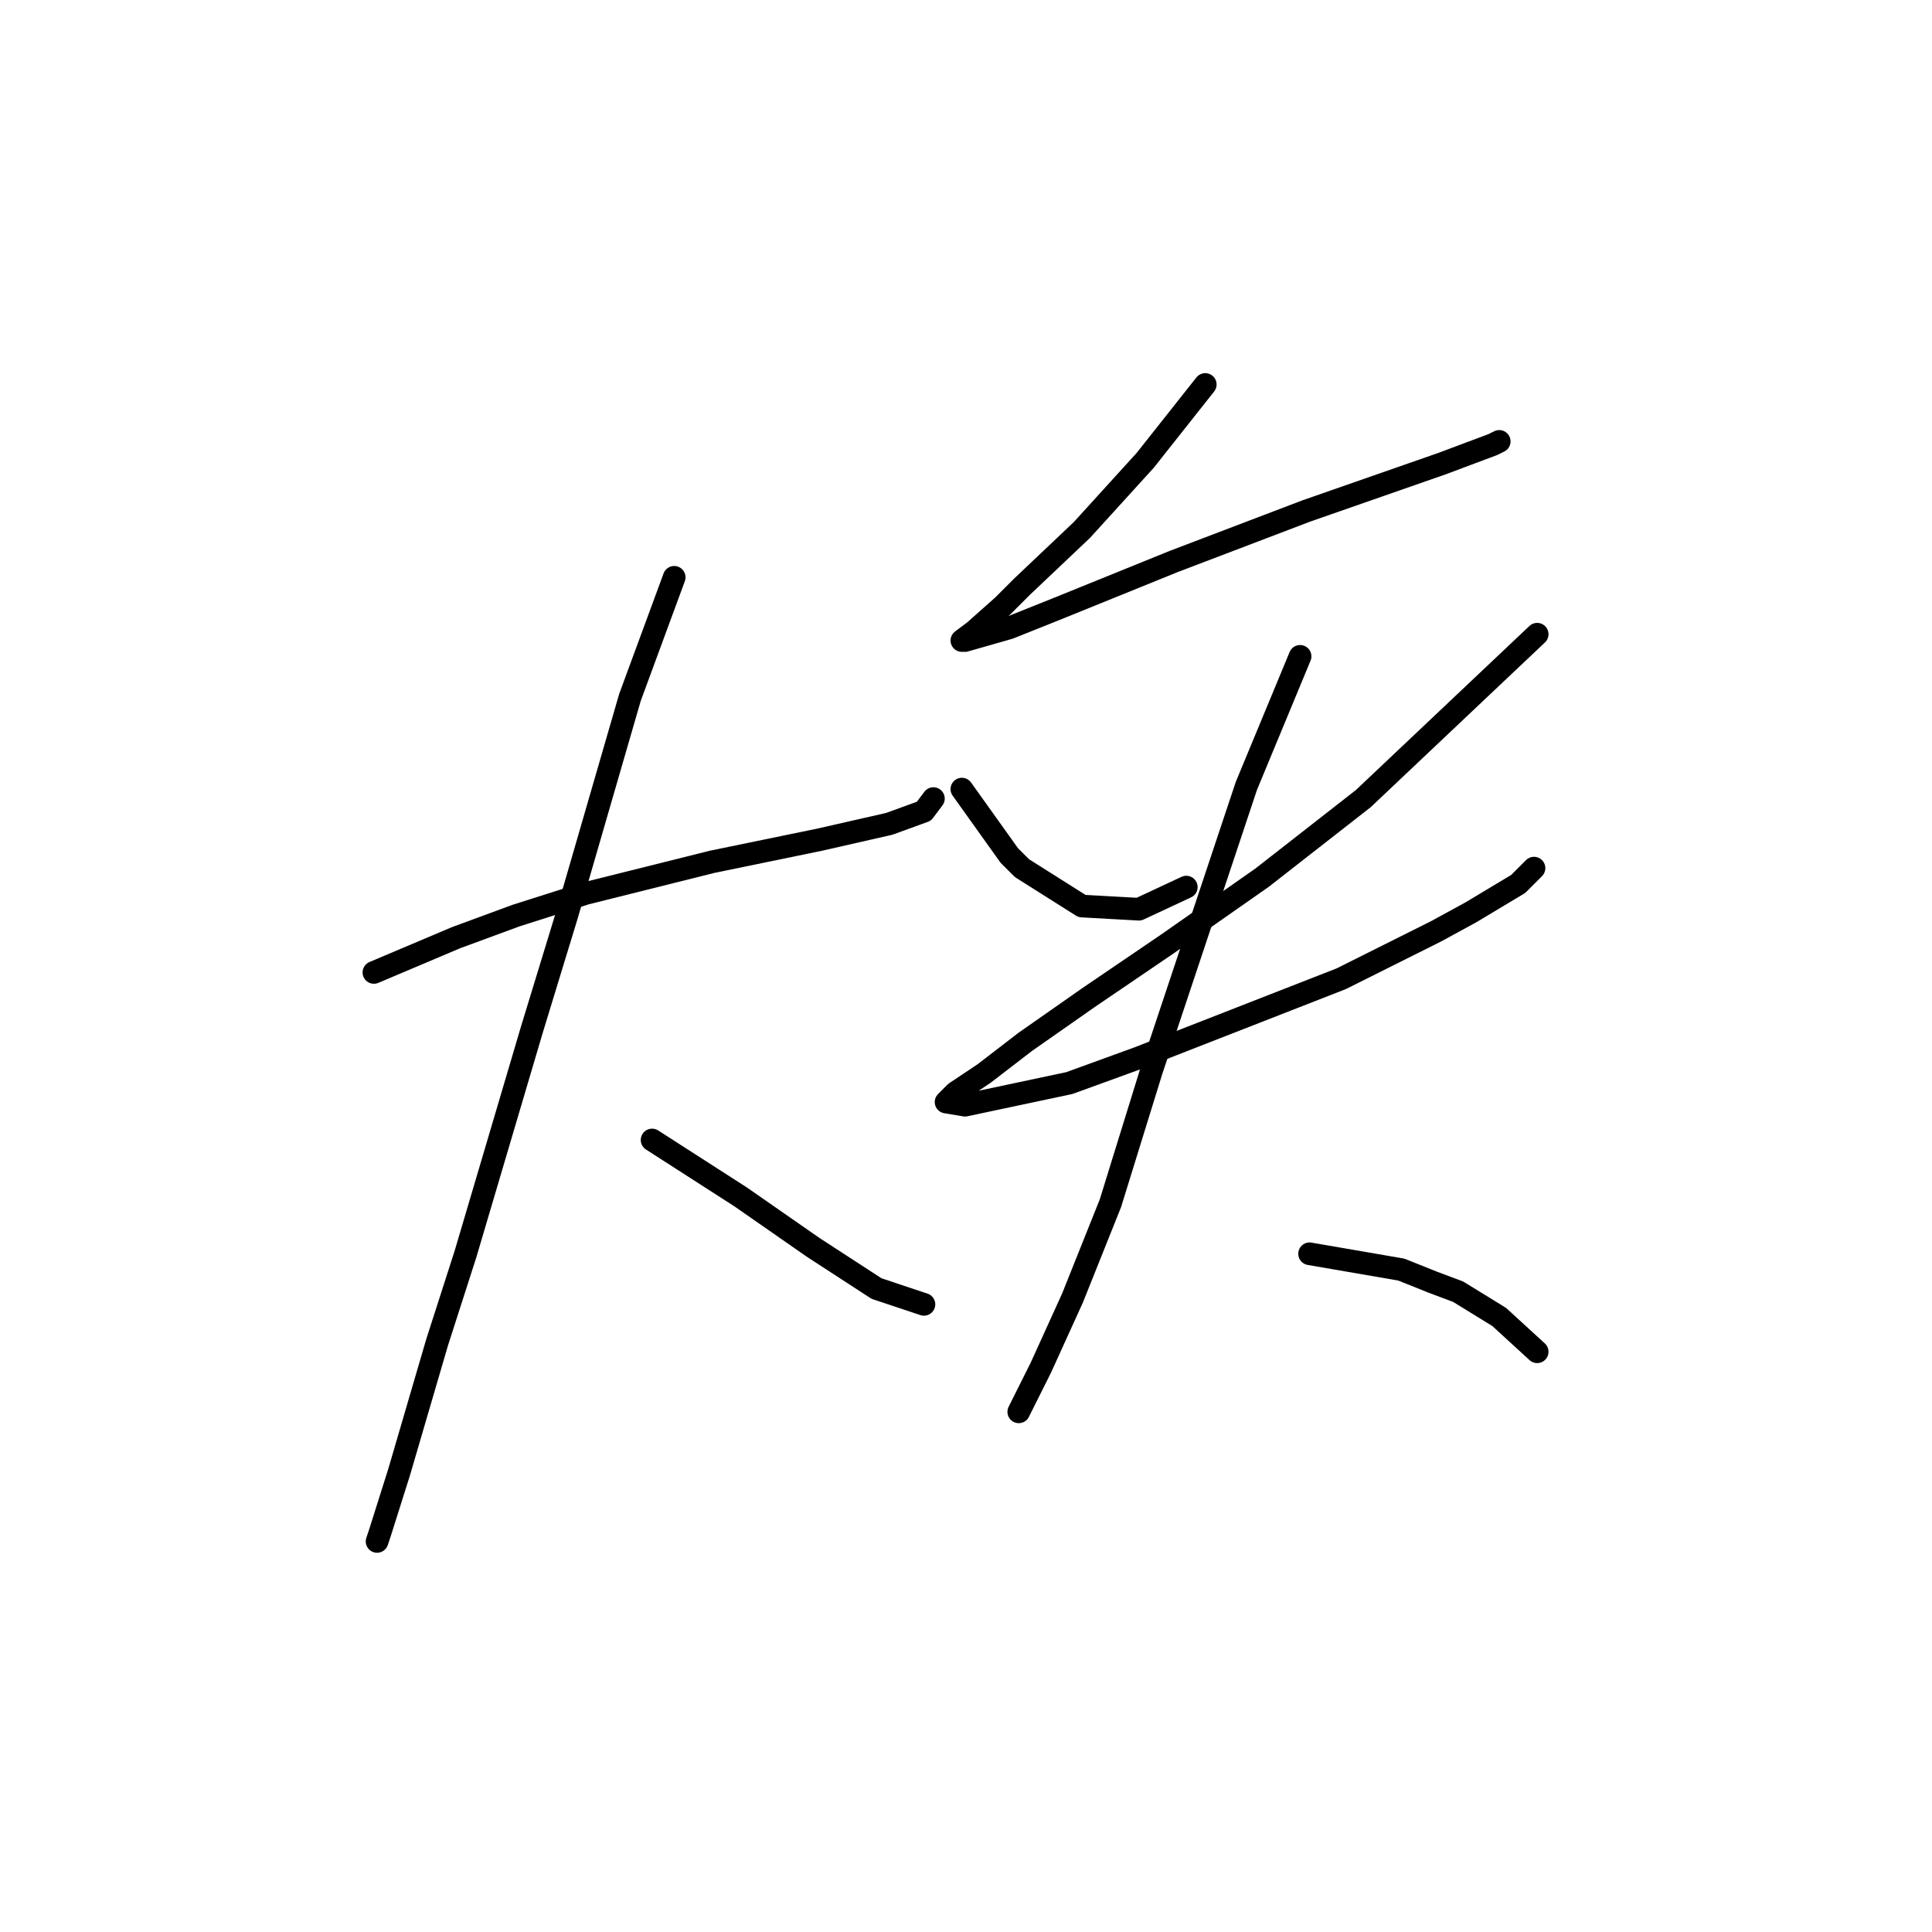 <?xml version="1.0" standalone="no"?>
    <svg width="256" height="256" xmlns="http://www.w3.org/2000/svg" version="1.1">
    <polyline stroke="black" stroke-width="3" stroke-linecap="round" fill="transparent" stroke-linejoin="round" points="49.545 128.854 60.435 124.246 68.393 121.314 77.608 118.382 94.362 114.194 108.603 111.262 117.818 109.167 122.426 107.492 123.682 105.817 123.682 105.817 " />
        <polyline stroke="black" stroke-width="3" stroke-linecap="round" fill="transparent" stroke-linejoin="round" points="89.336 76.497 83.472 92.413 75.095 121.314 70.487 136.393 61.691 166.132 57.922 177.86 52.895 195.033 50.382 202.991 49.963 204.248 49.963 204.248 " />
        <polyline stroke="black" stroke-width="3" stroke-linecap="round" fill="transparent" stroke-linejoin="round" points="86.404 151.053 98.132 158.592 107.766 165.294 116.143 170.739 122.426 172.834 122.426 172.834 " />
        <polyline stroke="black" stroke-width="3" stroke-linecap="round" fill="transparent" stroke-linejoin="round" points="159.704 50.946 151.746 60.999 143.368 70.214 135.41 77.753 132.897 80.266 129.127 83.617 127.452 84.874 127.871 84.874 133.735 83.198 140.018 80.685 155.515 74.402 173.107 67.701 191.118 61.418 194.469 60.161 197.82 58.905 198.657 58.486 198.657 58.486 " />
        <polyline stroke="black" stroke-width="3" stroke-linecap="round" fill="transparent" stroke-linejoin="round" points="127.452 104.56 133.735 113.356 135.41 115.031 143.368 120.058 150.908 120.477 157.191 117.545 157.191 117.545 " />
        <polyline stroke="black" stroke-width="3" stroke-linecap="round" fill="transparent" stroke-linejoin="round" points="203.684 84.036 180.647 105.817 167.243 116.288 154.677 125.084 144.206 132.205 135.829 138.069 130.384 142.257 126.614 144.77 125.358 146.027 127.871 146.446 141.693 143.514 150.908 140.163 177.715 129.691 190.28 123.409 194.888 120.895 201.171 117.126 203.265 115.031 203.265 115.031 " />
        <polyline stroke="black" stroke-width="3" stroke-linecap="round" fill="transparent" stroke-linejoin="round" points="172.269 86.968 165.149 104.141 162.217 112.937 158.866 122.99 152.583 141.838 147.138 159.43 142.112 171.996 137.923 181.211 134.991 187.075 134.991 187.075 " />
        <polyline stroke="black" stroke-width="3" stroke-linecap="round" fill="transparent" stroke-linejoin="round" points="173.526 166.132 185.673 168.226 189.861 169.902 193.212 171.158 198.657 174.509 203.684 179.116 203.684 179.116 " />
        </svg>